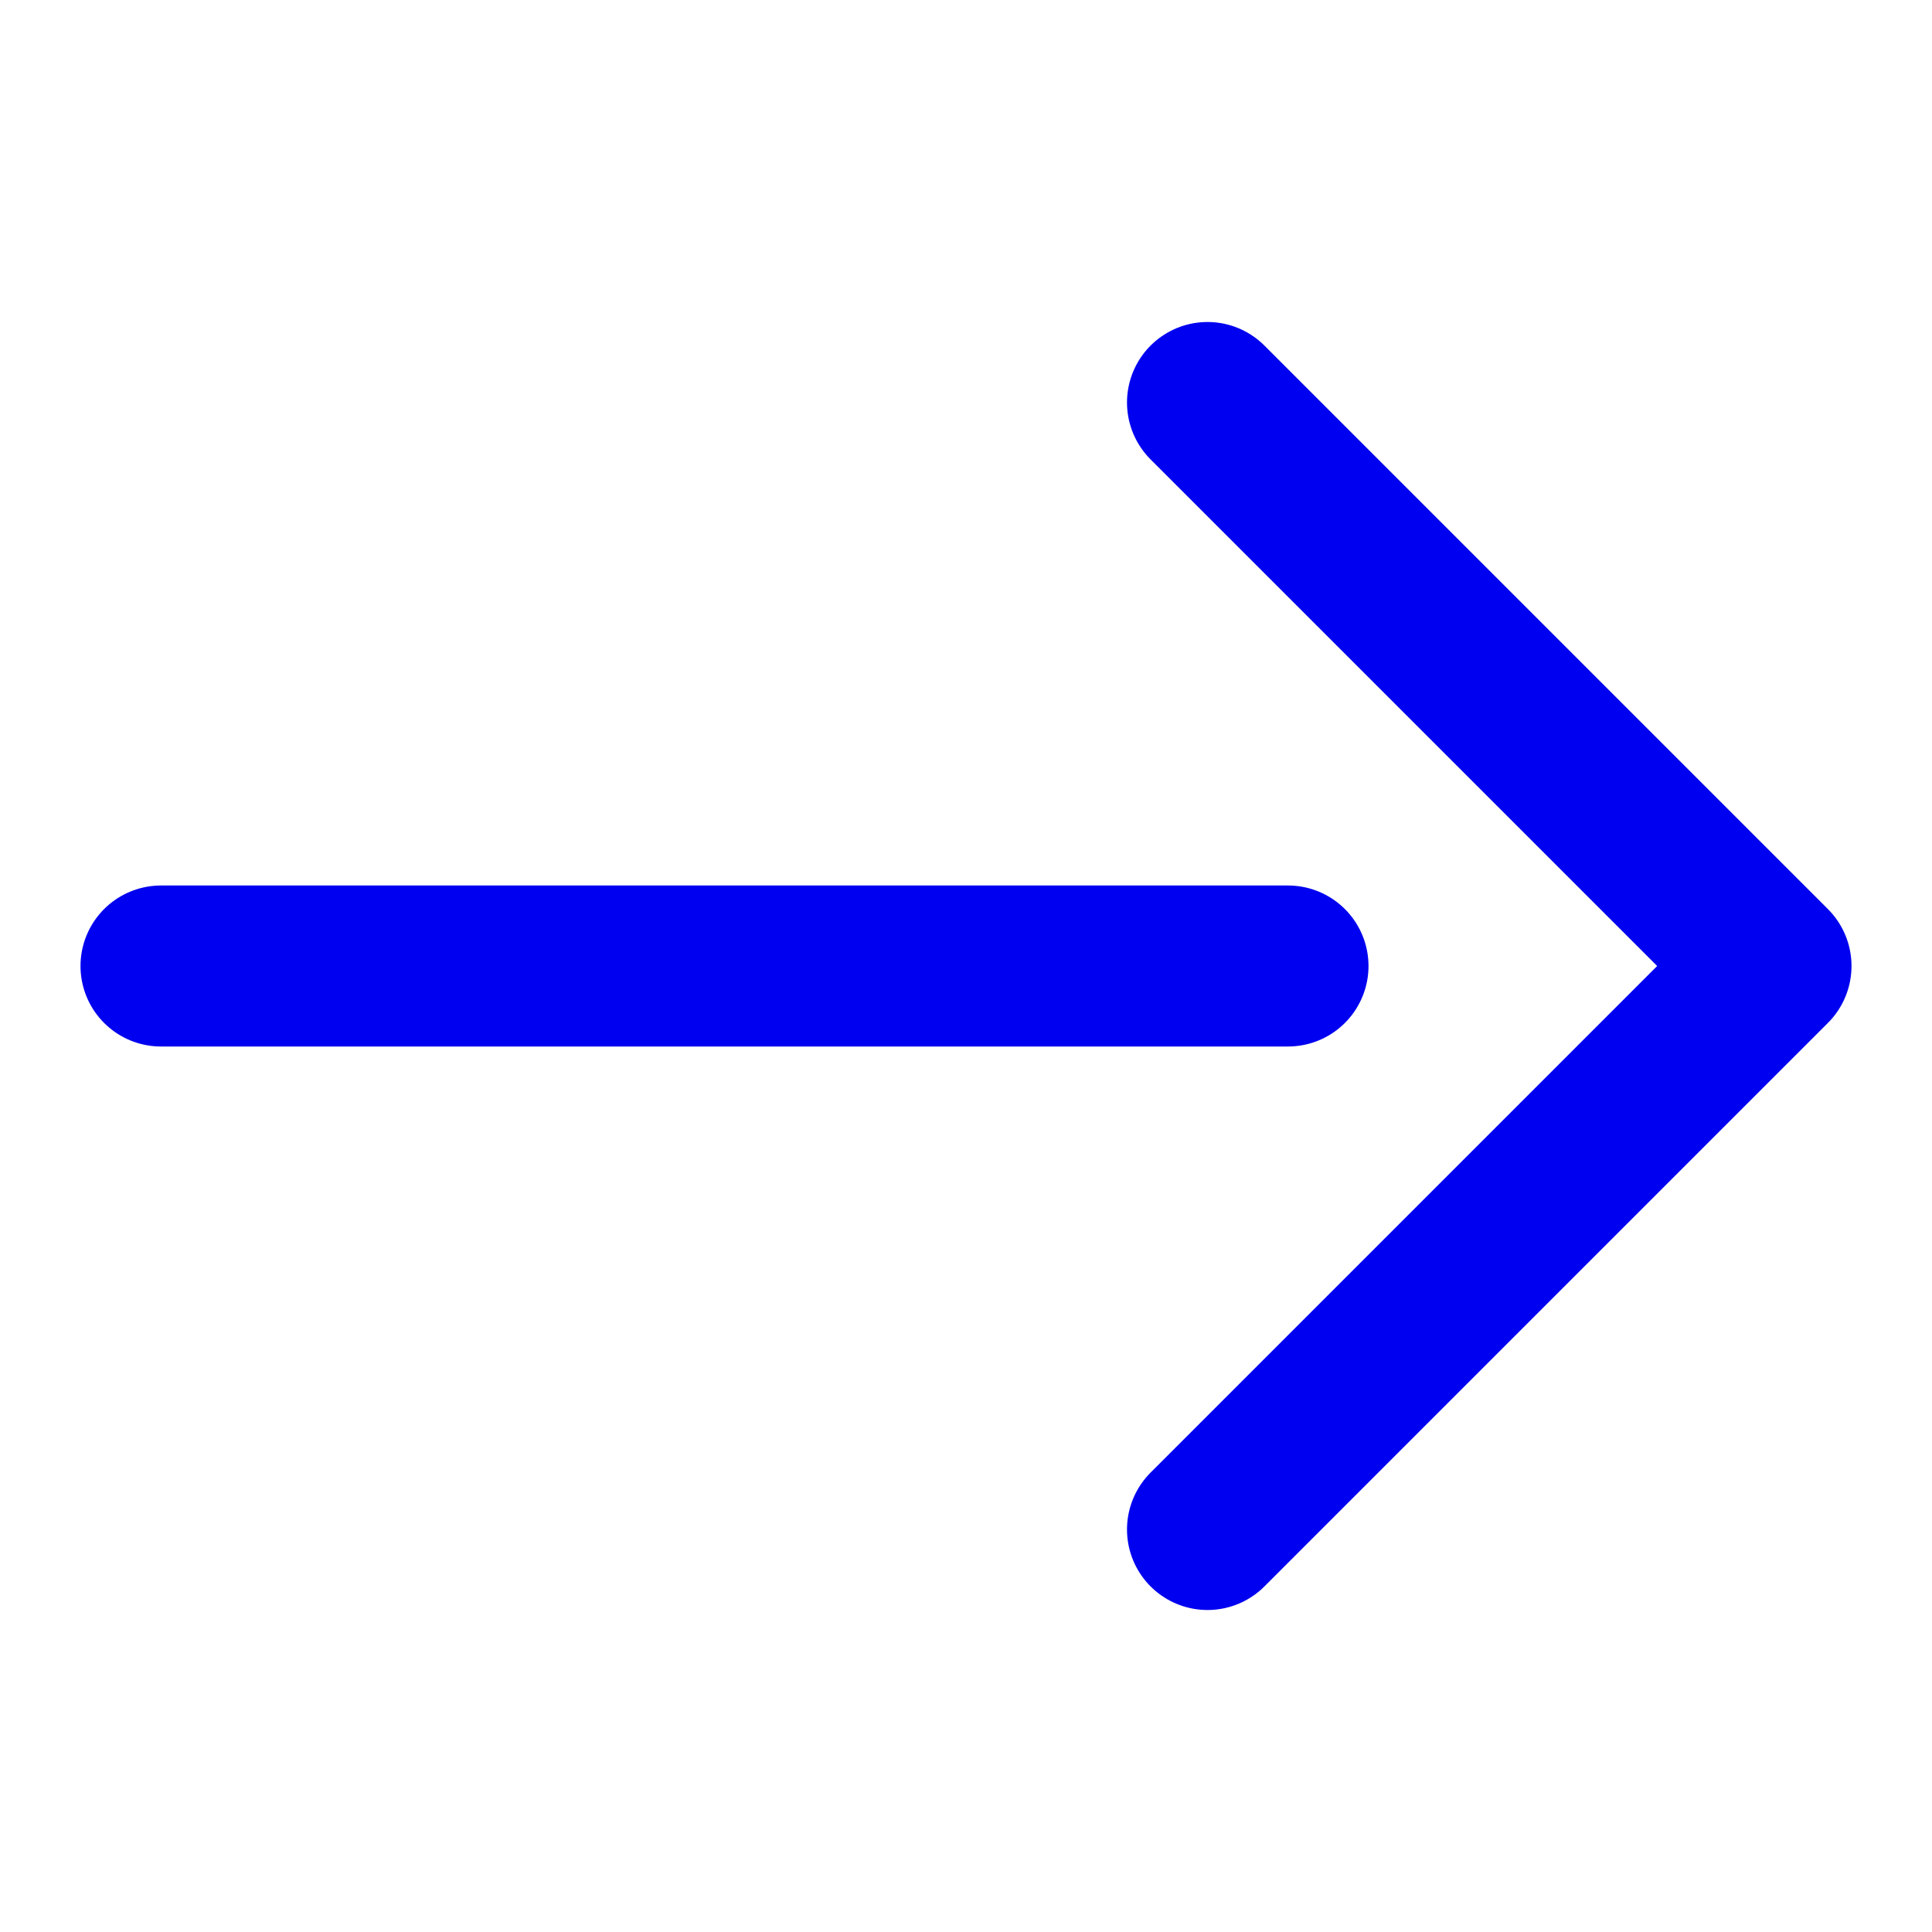 <svg width="24" height="24" viewBox="0 0 24 24" fill="none" xmlns="http://www.w3.org/2000/svg">
<path d="M2 12H16M15 5L22 12L15 19" stroke="#0000F0" stroke-width="2" stroke-linecap="round" stroke-linejoin="round"/>
</svg>
